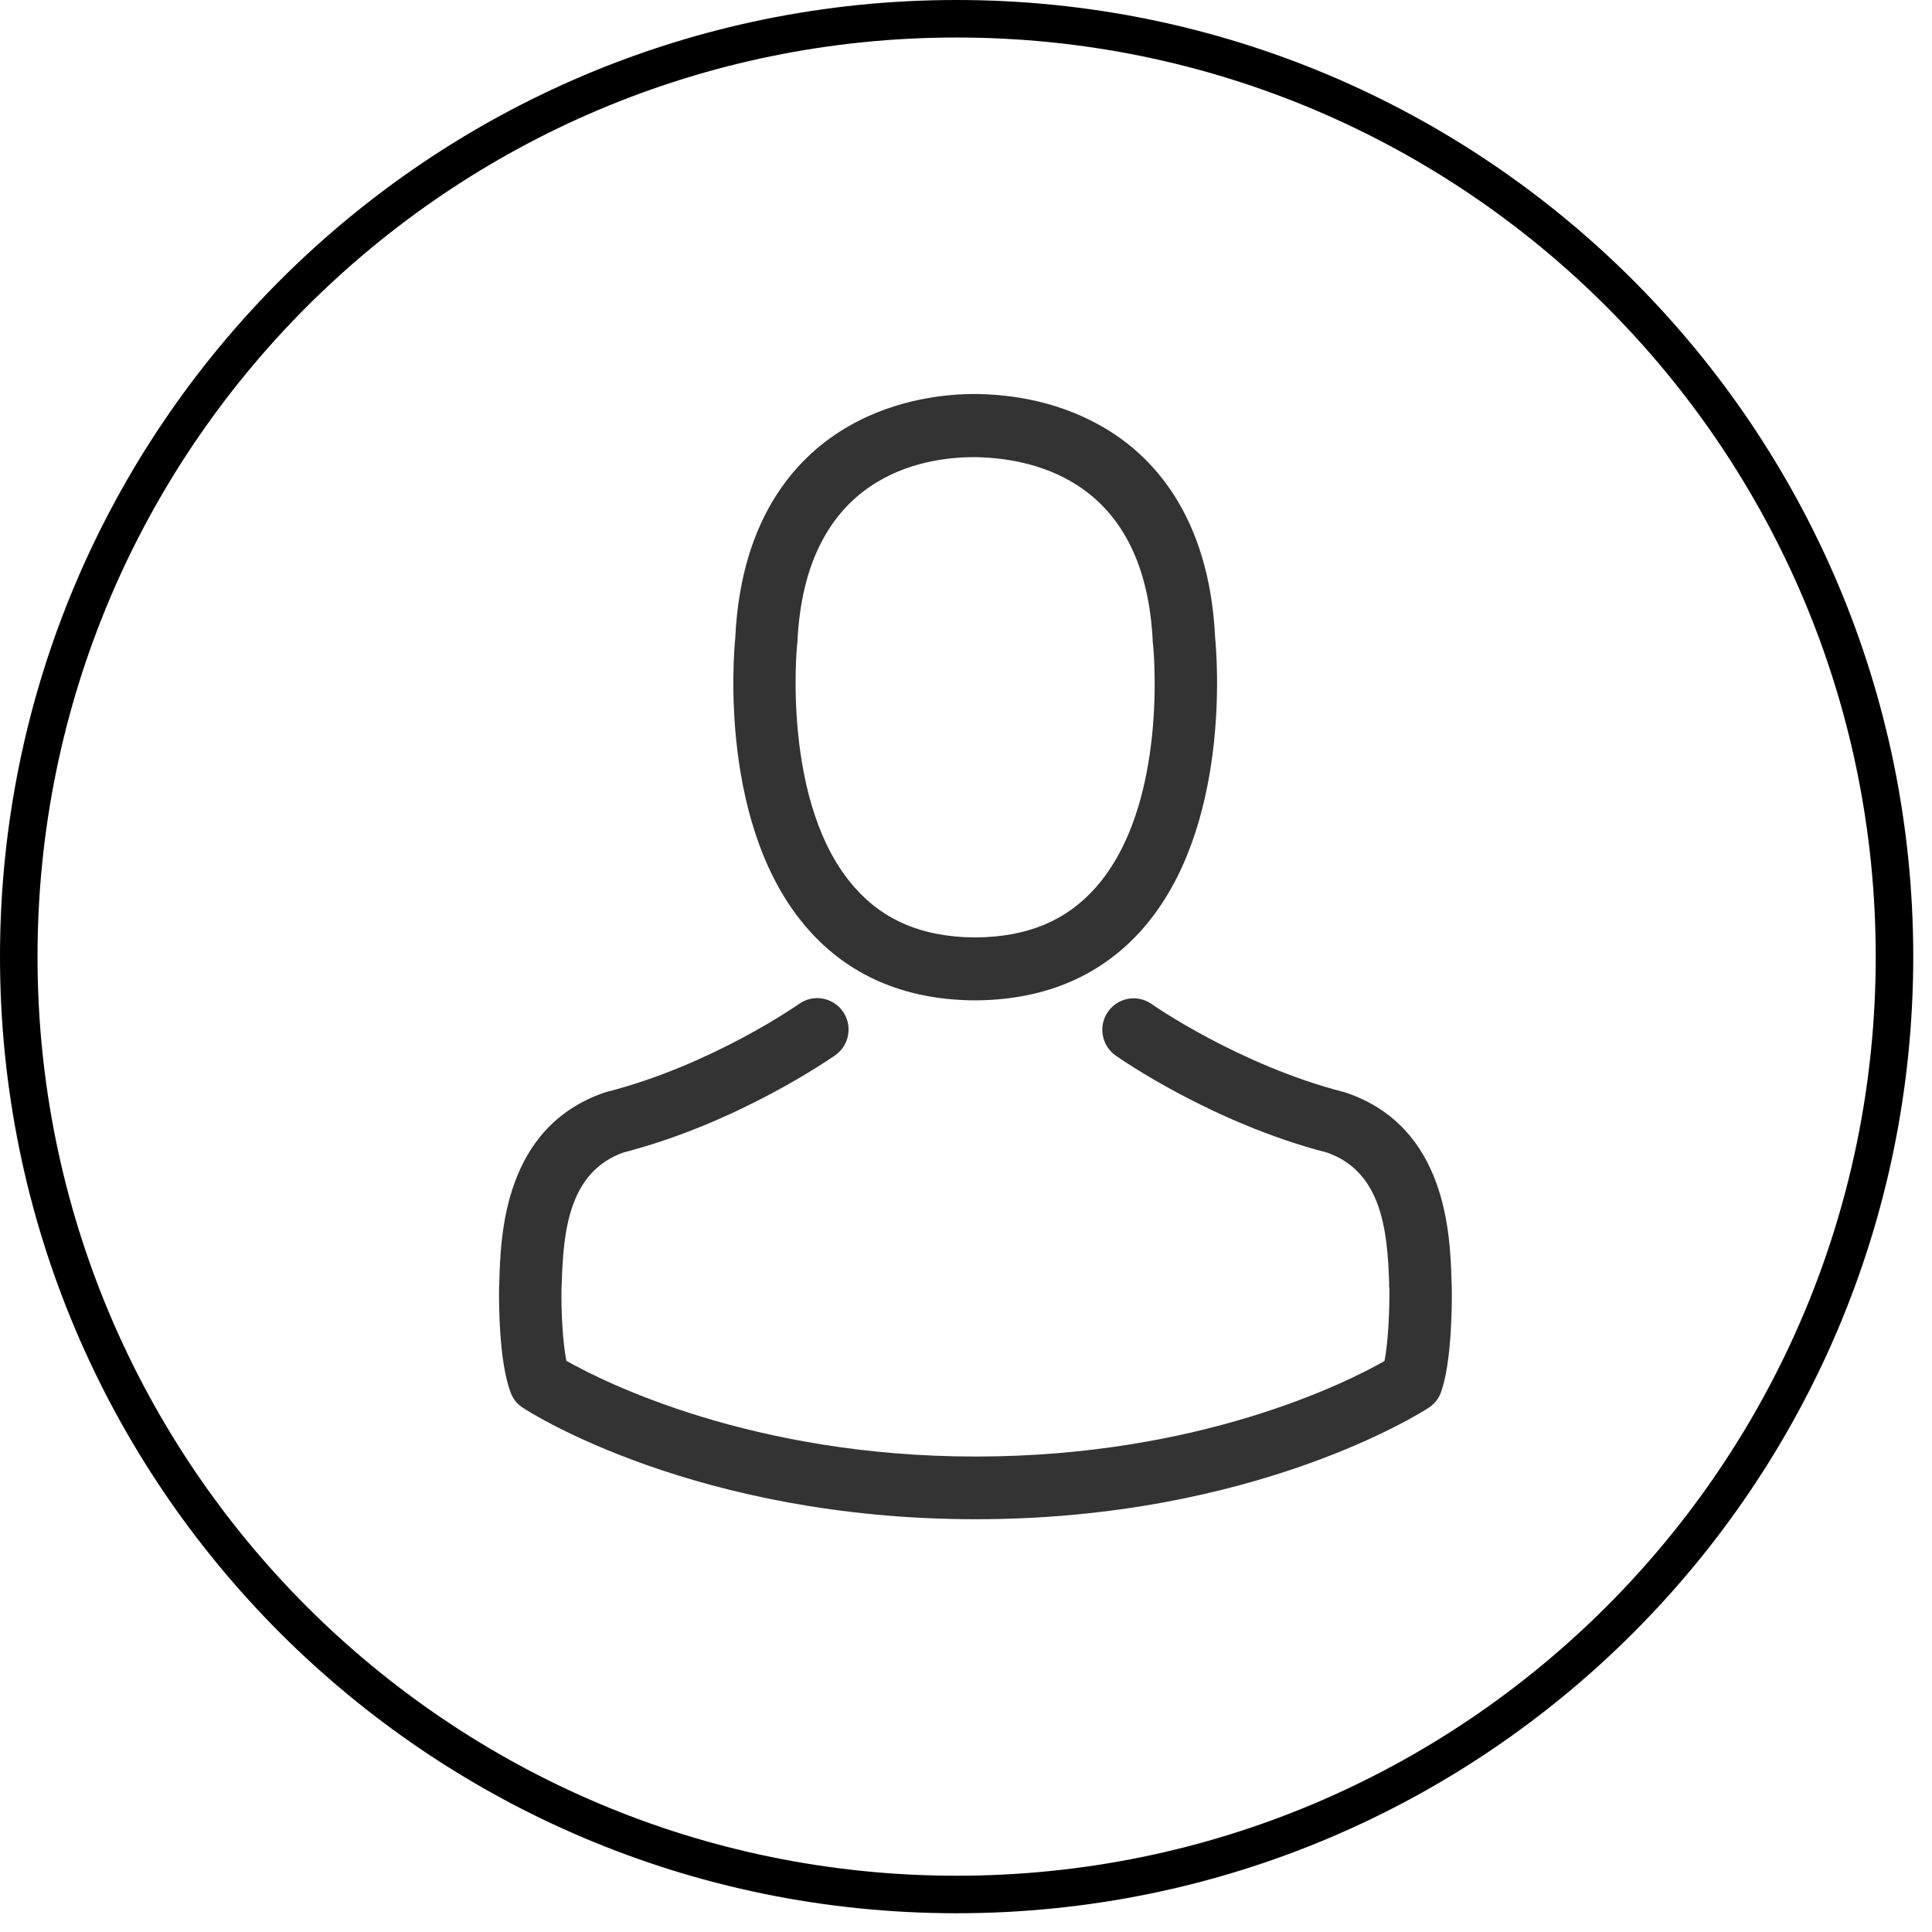 <svg
 width="51.5px" height="51.5px">
  <path fill-rule="evenodd"  stroke="rgb(0, 0, 0)" stroke-width="1px" stroke-linecap="butt" stroke-linejoin="miter" fill="none"
  d="M25.500,0.500 C39.307,0.500 50.500,11.693 50.500,25.500 C50.500,39.307 39.307,50.500 25.500,50.500 C11.693,50.500 0.500,39.307 0.500,25.500 C0.500,11.693 11.693,0.500 25.500,0.500 Z"/>
  <path fill-rule="evenodd"  fill="rgb(51, 51, 51)"
  d="M38.402,37.137 C38.340,37.298 38.223,37.435 38.080,37.528 C37.895,37.646 33.449,40.497 26.011,40.497 C18.572,40.497 14.126,37.652 13.941,37.528 C13.793,37.435 13.681,37.298 13.619,37.137 C13.292,36.305 13.298,34.646 13.304,34.323 C13.304,34.317 13.304,34.311 13.304,34.304 C13.310,34.255 13.310,34.205 13.310,34.149 C13.347,32.926 13.428,30.050 16.111,29.124 C16.130,29.118 16.148,29.112 16.173,29.106 C18.974,28.391 21.280,26.776 21.305,26.758 C21.682,26.491 22.202,26.584 22.468,26.963 C22.734,27.342 22.641,27.864 22.264,28.130 C22.159,28.199 19.698,29.926 16.618,30.721 C15.178,31.236 15.017,32.783 14.974,34.199 C14.974,34.255 14.967,34.304 14.967,34.354 C14.955,34.913 14.998,35.777 15.097,36.274 C16.105,36.845 20.056,38.826 26.004,38.826 C31.978,38.826 35.904,36.851 36.906,36.280 C37.005,35.783 37.042,34.920 37.036,34.360 C37.029,34.311 37.029,34.261 37.029,34.205 C36.986,32.789 36.825,31.242 35.385,30.727 C32.305,29.932 29.844,28.211 29.739,28.137 C29.362,27.870 29.269,27.348 29.535,26.969 C29.801,26.590 30.320,26.497 30.698,26.764 C30.722,26.783 33.041,28.397 35.830,29.112 C35.848,29.118 35.873,29.124 35.892,29.131 C38.575,30.050 38.656,32.926 38.693,34.156 C38.693,34.211 38.699,34.261 38.699,34.311 C38.699,34.317 38.699,34.323 38.699,34.329 C38.705,34.652 38.711,36.311 38.402,37.137 ZM26.091,26.665 C26.073,26.665 26.048,26.665 26.029,26.665 C26.017,26.665 26.004,26.665 25.992,26.665 C25.955,26.665 25.924,26.665 25.893,26.665 C24.082,26.634 22.616,25.994 21.540,24.770 C19.160,22.074 19.555,17.453 19.599,17.012 C19.753,13.677 21.336,12.093 22.635,11.354 C23.927,10.615 25.275,10.503 25.961,10.503 L25.998,10.503 C26.004,10.503 26.017,10.503 26.023,10.503 L26.066,10.503 C27.315,10.528 28.435,10.826 29.393,11.379 C30.679,12.118 32.237,13.702 32.392,17.012 C32.435,17.453 32.831,22.074 30.450,24.770 C29.368,25.994 27.903,26.634 26.091,26.665 ZM30.735,17.167 C30.729,17.155 30.729,17.136 30.729,17.118 C30.537,12.906 27.699,12.223 26.029,12.186 C26.011,12.186 25.992,12.186 25.980,12.186 L25.955,12.186 C24.607,12.186 21.460,12.664 21.256,17.118 C21.256,17.130 21.250,17.149 21.250,17.167 C21.243,17.205 20.823,21.447 22.783,23.658 C23.556,24.540 24.601,24.975 25.961,24.988 C25.974,24.988 25.980,24.988 25.992,24.988 C26.004,24.988 26.011,24.988 26.023,24.988 C27.390,24.975 28.428,24.540 29.207,23.658 C31.174,21.435 30.741,17.211 30.735,17.167 Z"/>
</svg>
